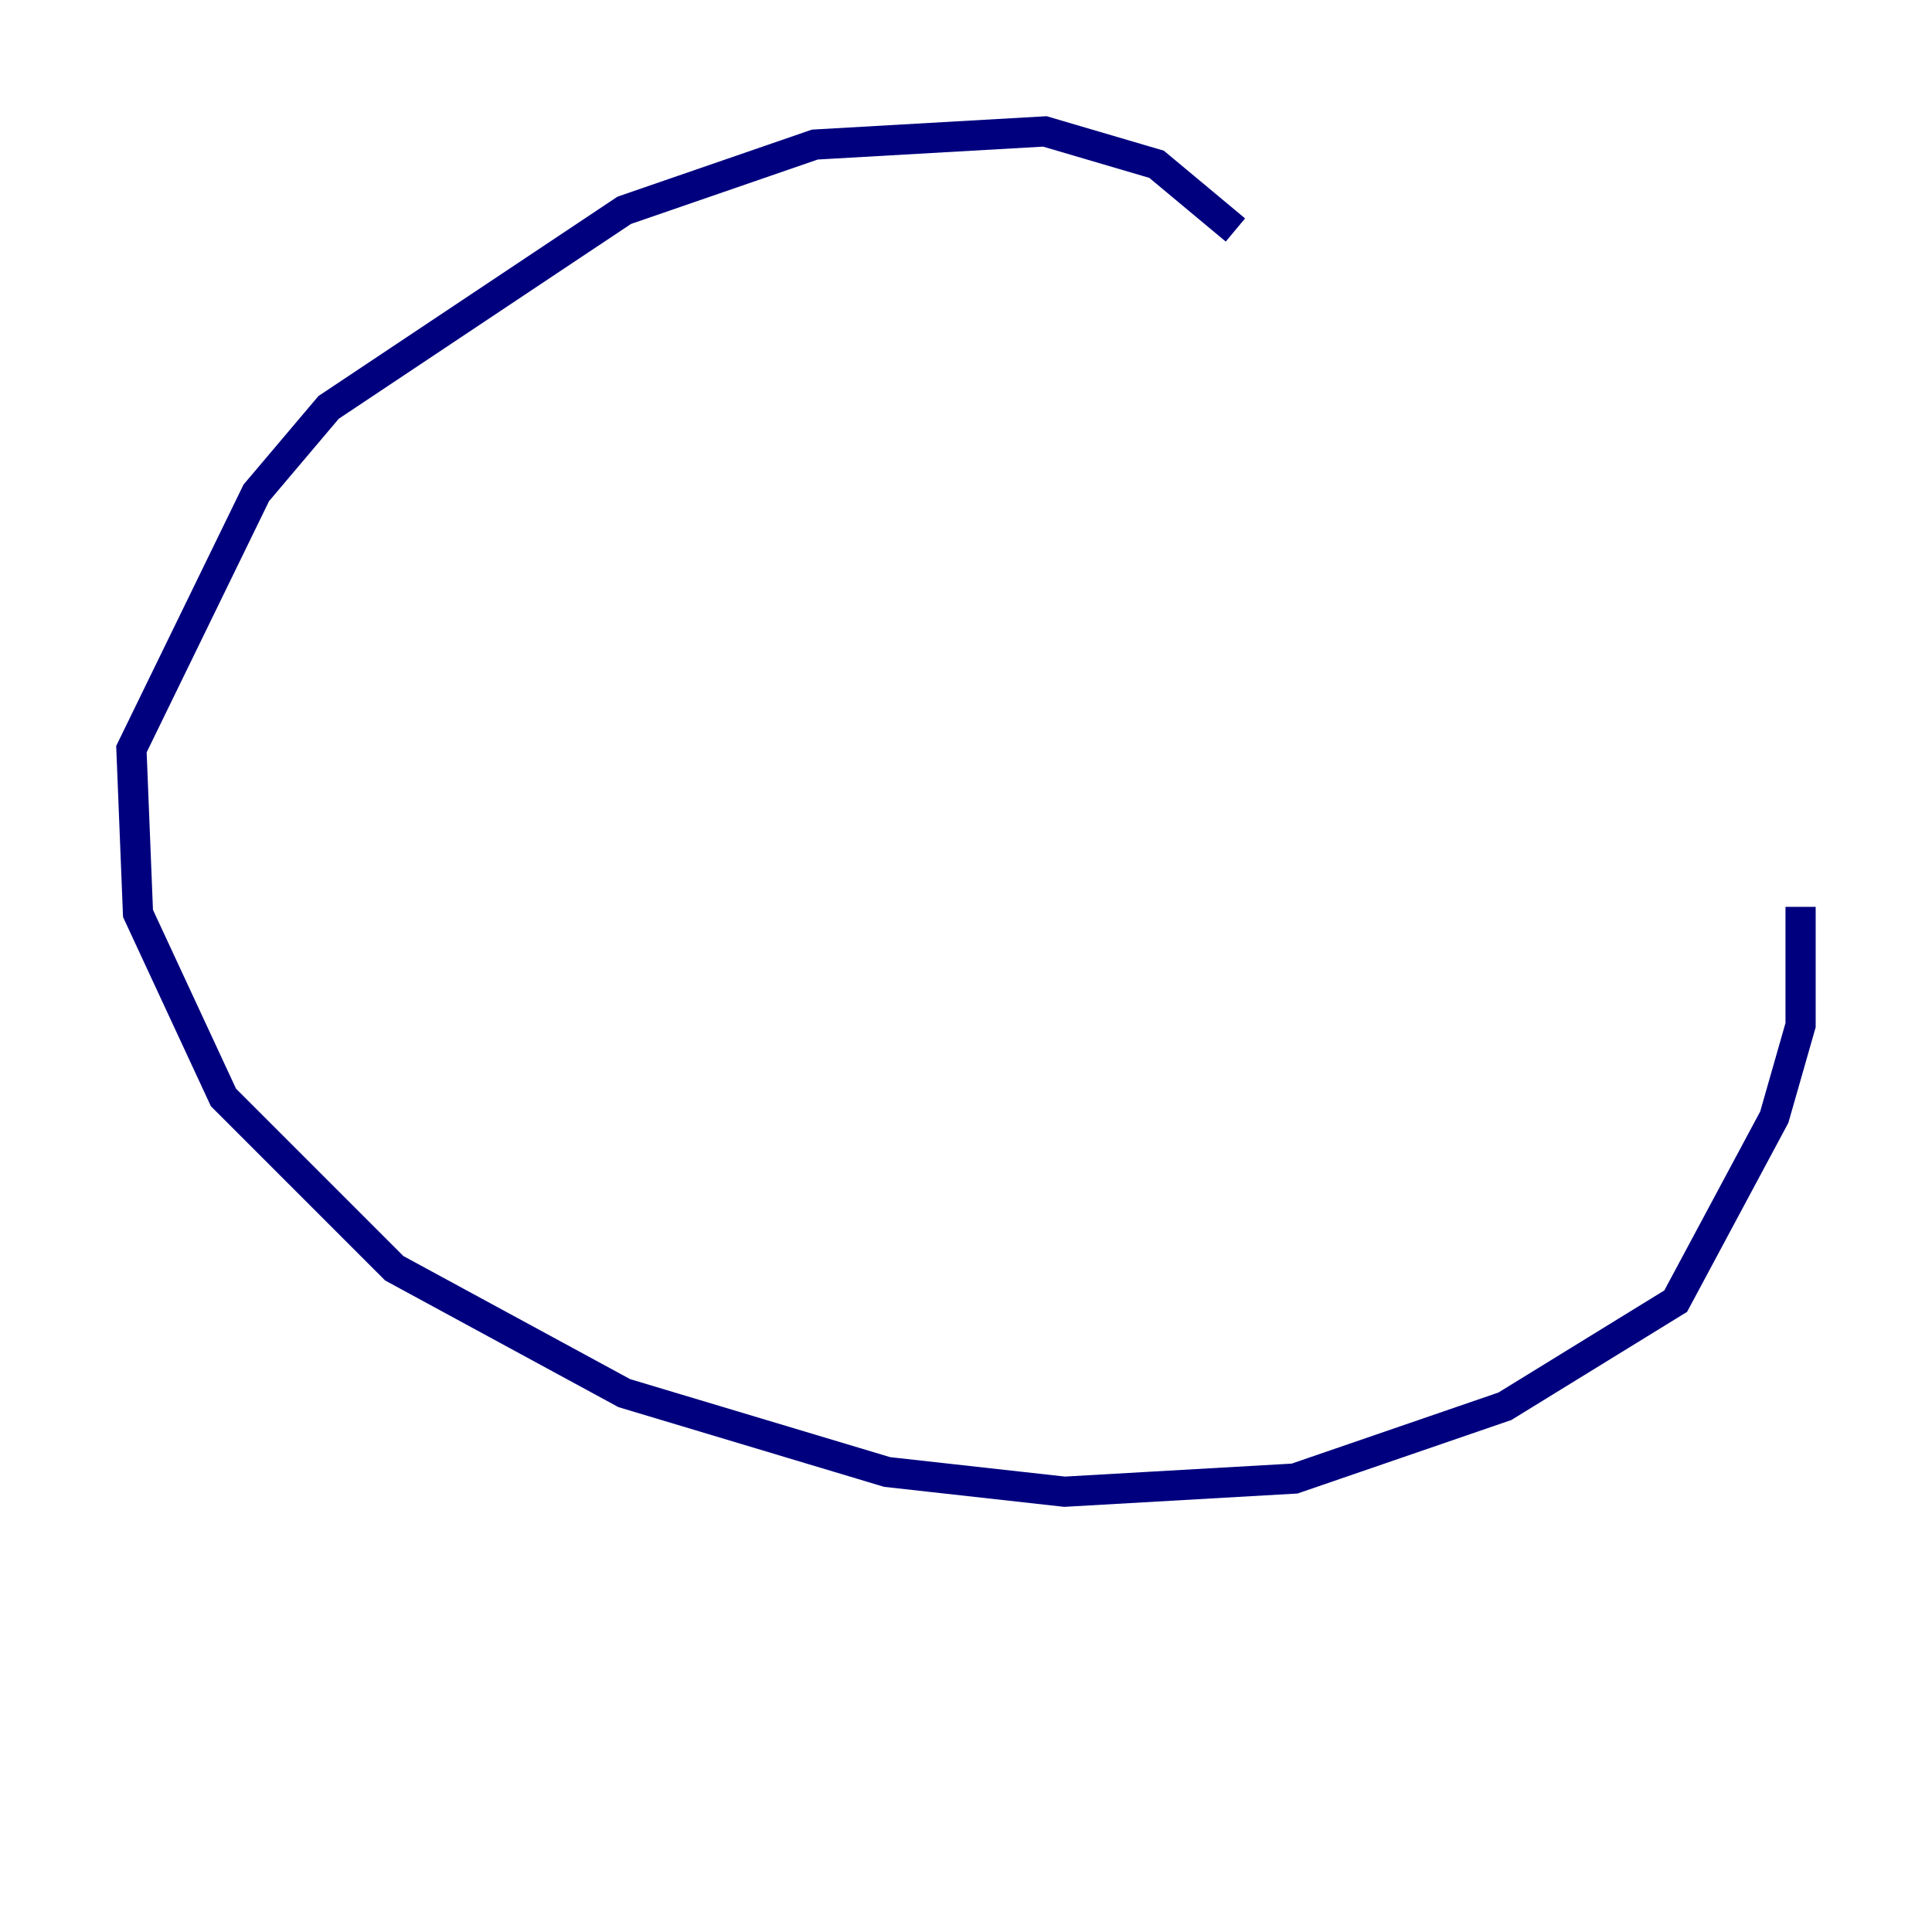 <?xml version="1.0" encoding="utf-8" ?>
<svg baseProfile="tiny" height="128" version="1.2" viewBox="0,0,128,128" width="128" xmlns="http://www.w3.org/2000/svg" xmlns:ev="http://www.w3.org/2001/xml-events" xmlns:xlink="http://www.w3.org/1999/xlink"><defs /><polyline fill="none" points="81.85,15.238 76.626,10.884 69.225,8.707 53.986,9.578 41.361,13.932 21.769,26.993 16.98,32.653 8.707,49.633 9.143,60.517 14.803,72.707 26.122,84.027 41.361,92.299 58.776,97.524 70.531,98.83 85.769,97.959 99.701,93.17 111.02,86.204 117.551,74.014 119.293,67.918 119.293,60.082" stroke="#00007f" stroke-width="2" /></svg>